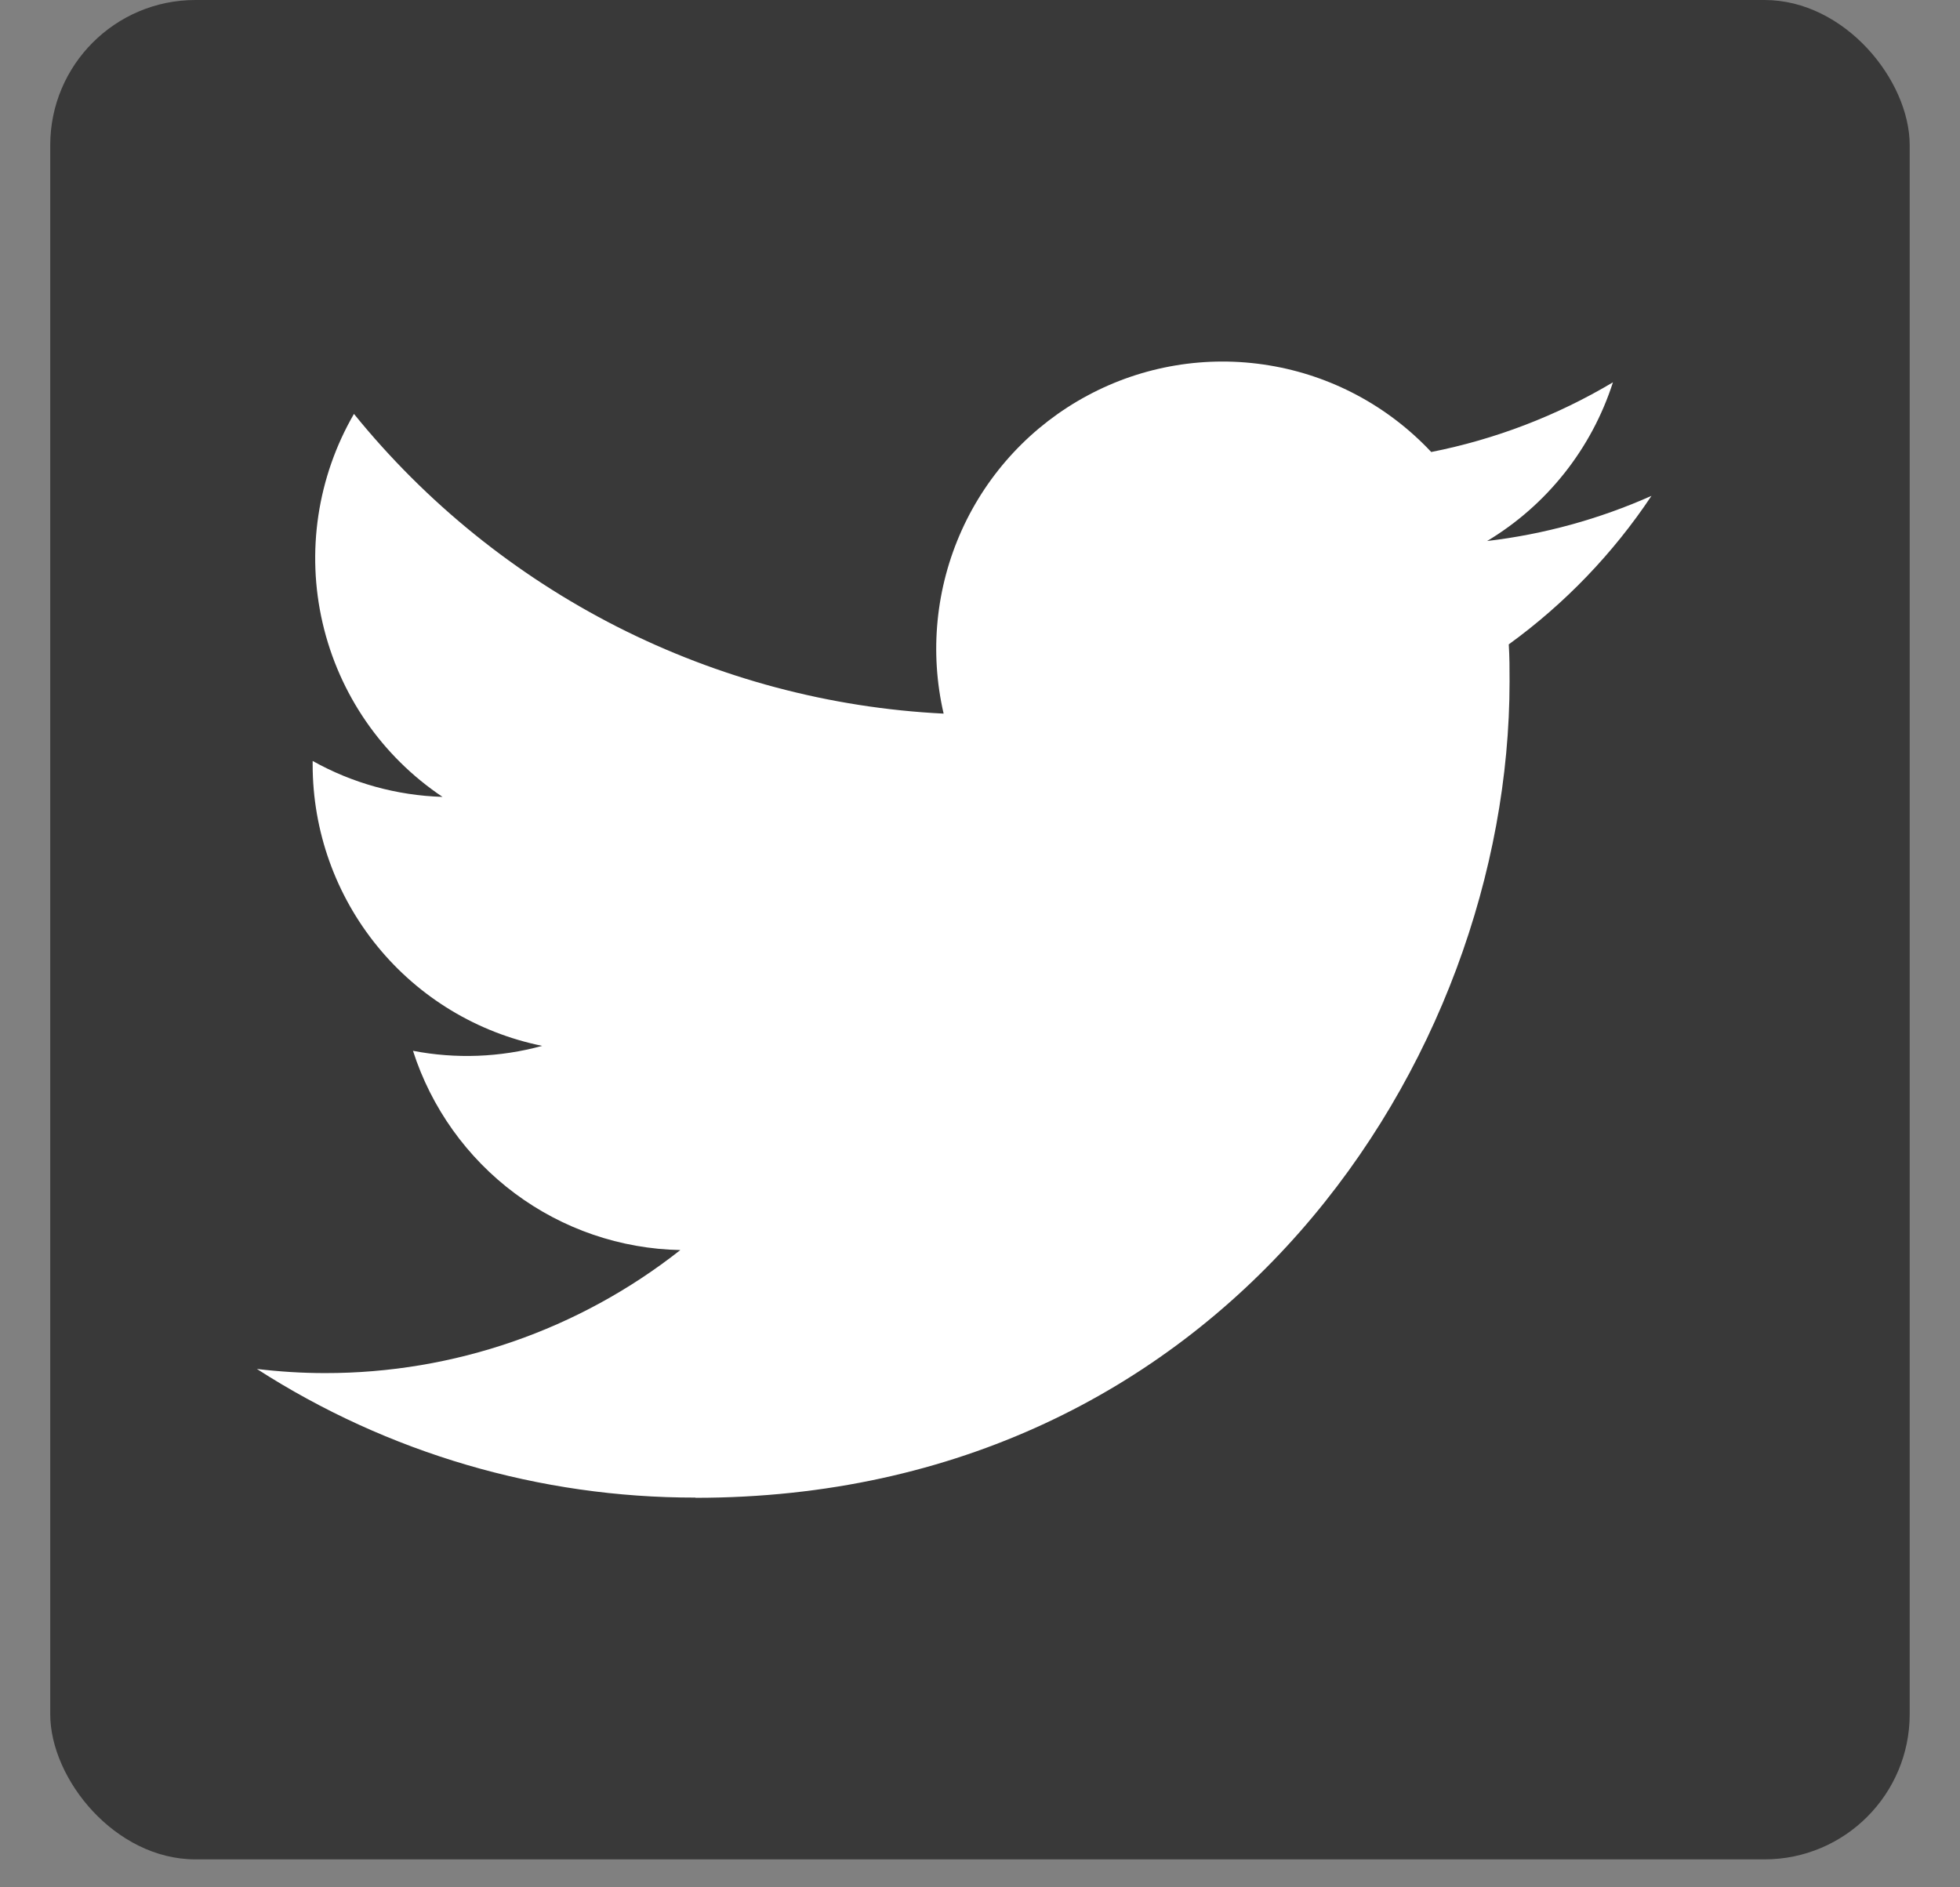 <svg width="27" height="26" viewBox="0 0 27 26" fill="none" xmlns="http://www.w3.org/2000/svg">
<rect x="0" y="0" width="27" height="26" fill="#808080" stroke="none"/>
<rect x="0.692" width="25.615" height="25.615" rx="2" fill="#393939"/>
<path d="M9.58 20.634C16.83 20.634 20.795 14.611 20.795 9.388C20.795 9.217 20.795 9.047 20.784 8.877C21.555 8.318 22.221 7.625 22.75 6.831C22.031 7.151 21.268 7.361 20.486 7.453C21.309 6.959 21.925 6.182 22.219 5.267C21.445 5.728 20.599 6.052 19.716 6.227C19.122 5.593 18.336 5.173 17.48 5.033C16.624 4.892 15.745 5.038 14.981 5.449C14.216 5.859 13.607 6.511 13.249 7.303C12.891 8.096 12.803 8.984 12.999 9.831C11.432 9.753 9.899 9.344 8.499 8.633C7.1 7.921 5.865 6.923 4.876 5.702C4.372 6.572 4.217 7.602 4.444 8.582C4.671 9.563 5.261 10.419 6.096 10.978C5.469 10.959 4.855 10.79 4.307 10.483C4.307 10.499 4.307 10.517 4.307 10.534C4.307 11.446 4.622 12.33 5.199 13.037C5.775 13.743 6.577 14.227 7.469 14.408C6.889 14.567 6.28 14.59 5.689 14.476C5.941 15.261 6.432 15.948 7.092 16.44C7.752 16.932 8.549 17.205 9.372 17.221C7.976 18.321 6.252 18.918 4.477 18.916C4.163 18.916 3.85 18.896 3.539 18.859C5.341 20.019 7.438 20.634 9.58 20.631" fill="white"/>
</svg>
